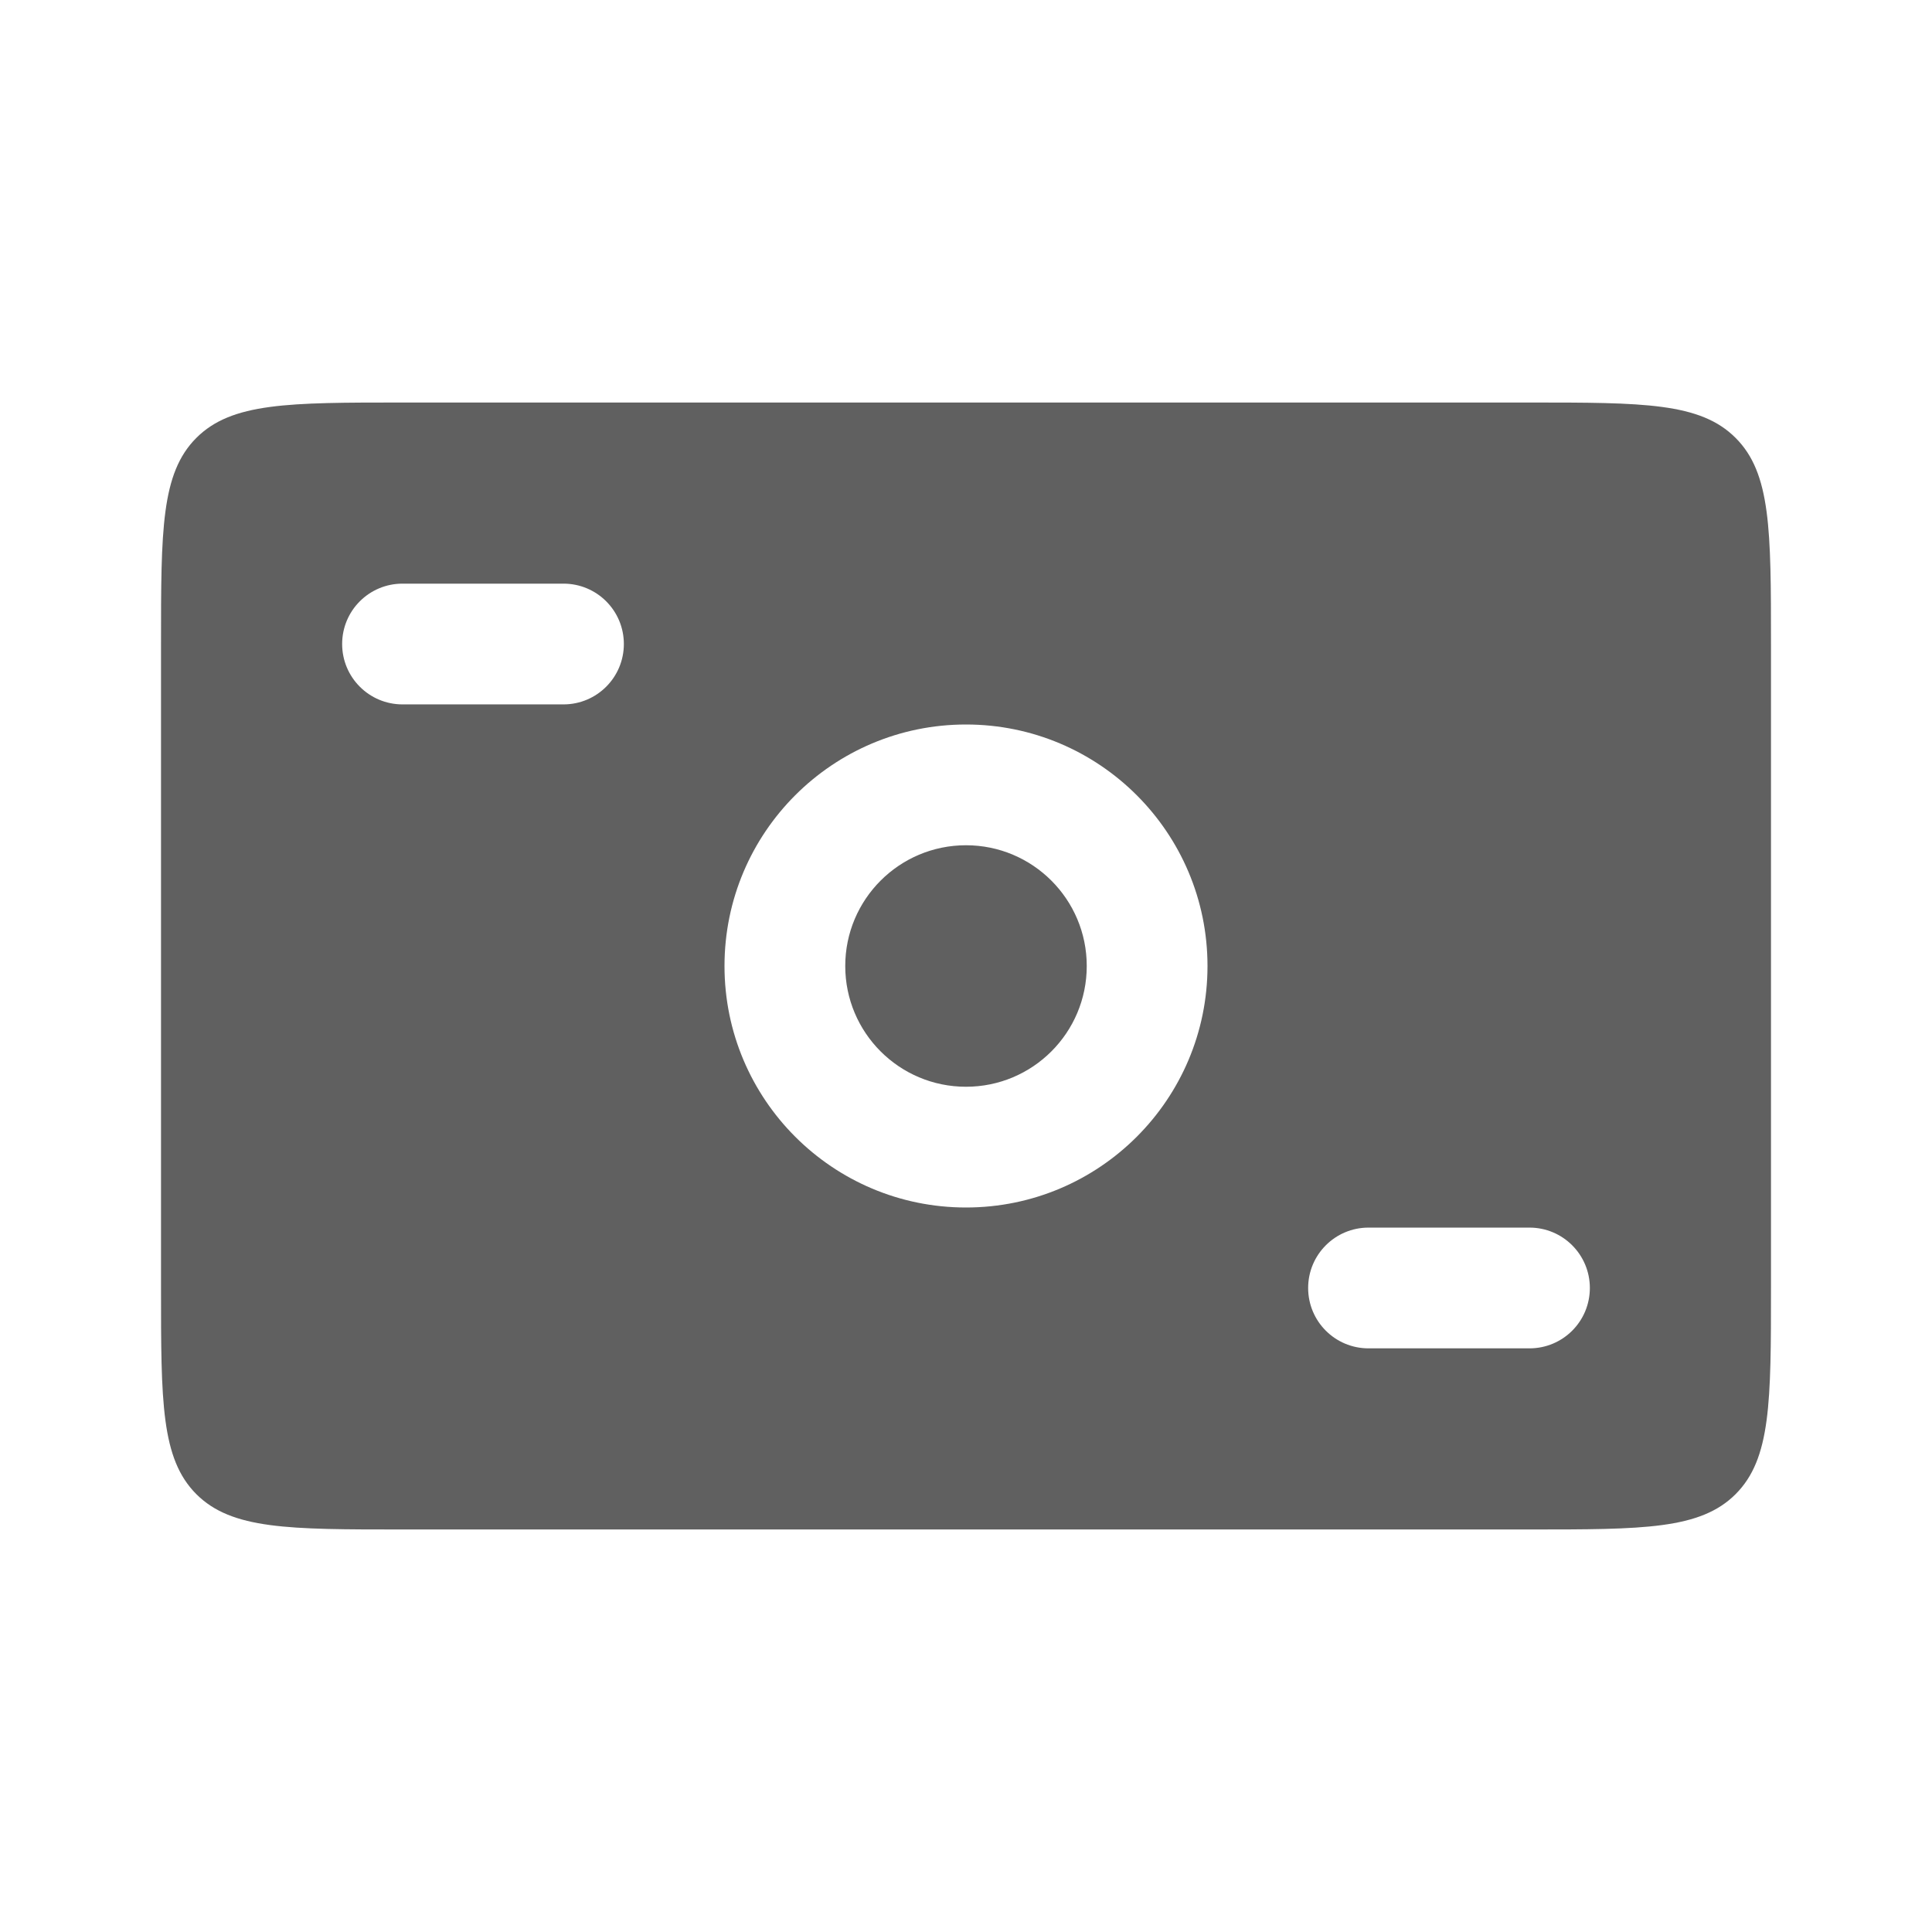 <svg width="32" height="32" viewBox="0 0 32 32" fill="none" xmlns="http://www.w3.org/2000/svg">
<path fill-rule="evenodd" clip-rule="evenodd" d="M3.252 7.253C2.667 7.838 2.667 8.781 2.667 10.667V21.333C2.667 23.219 2.667 24.162 3.252 24.748C3.838 25.333 4.781 25.333 6.667 25.333H25.333C27.219 25.333 28.162 25.333 28.747 24.748C29.333 24.162 29.333 23.219 29.333 21.333V10.667C29.333 8.781 29.333 7.838 28.747 7.253C28.162 6.667 27.219 6.667 25.333 6.667H6.667C4.781 6.667 3.838 6.667 3.252 7.253ZM6.667 9.667C6.114 9.667 5.667 10.114 5.667 10.667C5.667 11.219 6.114 11.667 6.667 11.667H9.333C9.886 11.667 10.333 11.219 10.333 10.667C10.333 10.114 9.886 9.667 9.333 9.667H6.667ZM21.667 21.333C21.667 20.781 22.114 20.333 22.667 20.333H25.333C25.886 20.333 26.333 20.781 26.333 21.333C26.333 21.886 25.886 22.333 25.333 22.333H22.667C22.114 22.333 21.667 21.886 21.667 21.333ZM18 16C18 17.105 17.105 18 16 18C14.895 18 14 17.105 14 16C14 14.896 14.895 14 16 14C17.105 14 18 14.896 18 16ZM20 16C20 18.209 18.209 20 16 20C13.791 20 12 18.209 12 16C12 13.791 13.791 12 16 12C18.209 12 20 13.791 20 16Z" fill="#606060"/>
</svg>
